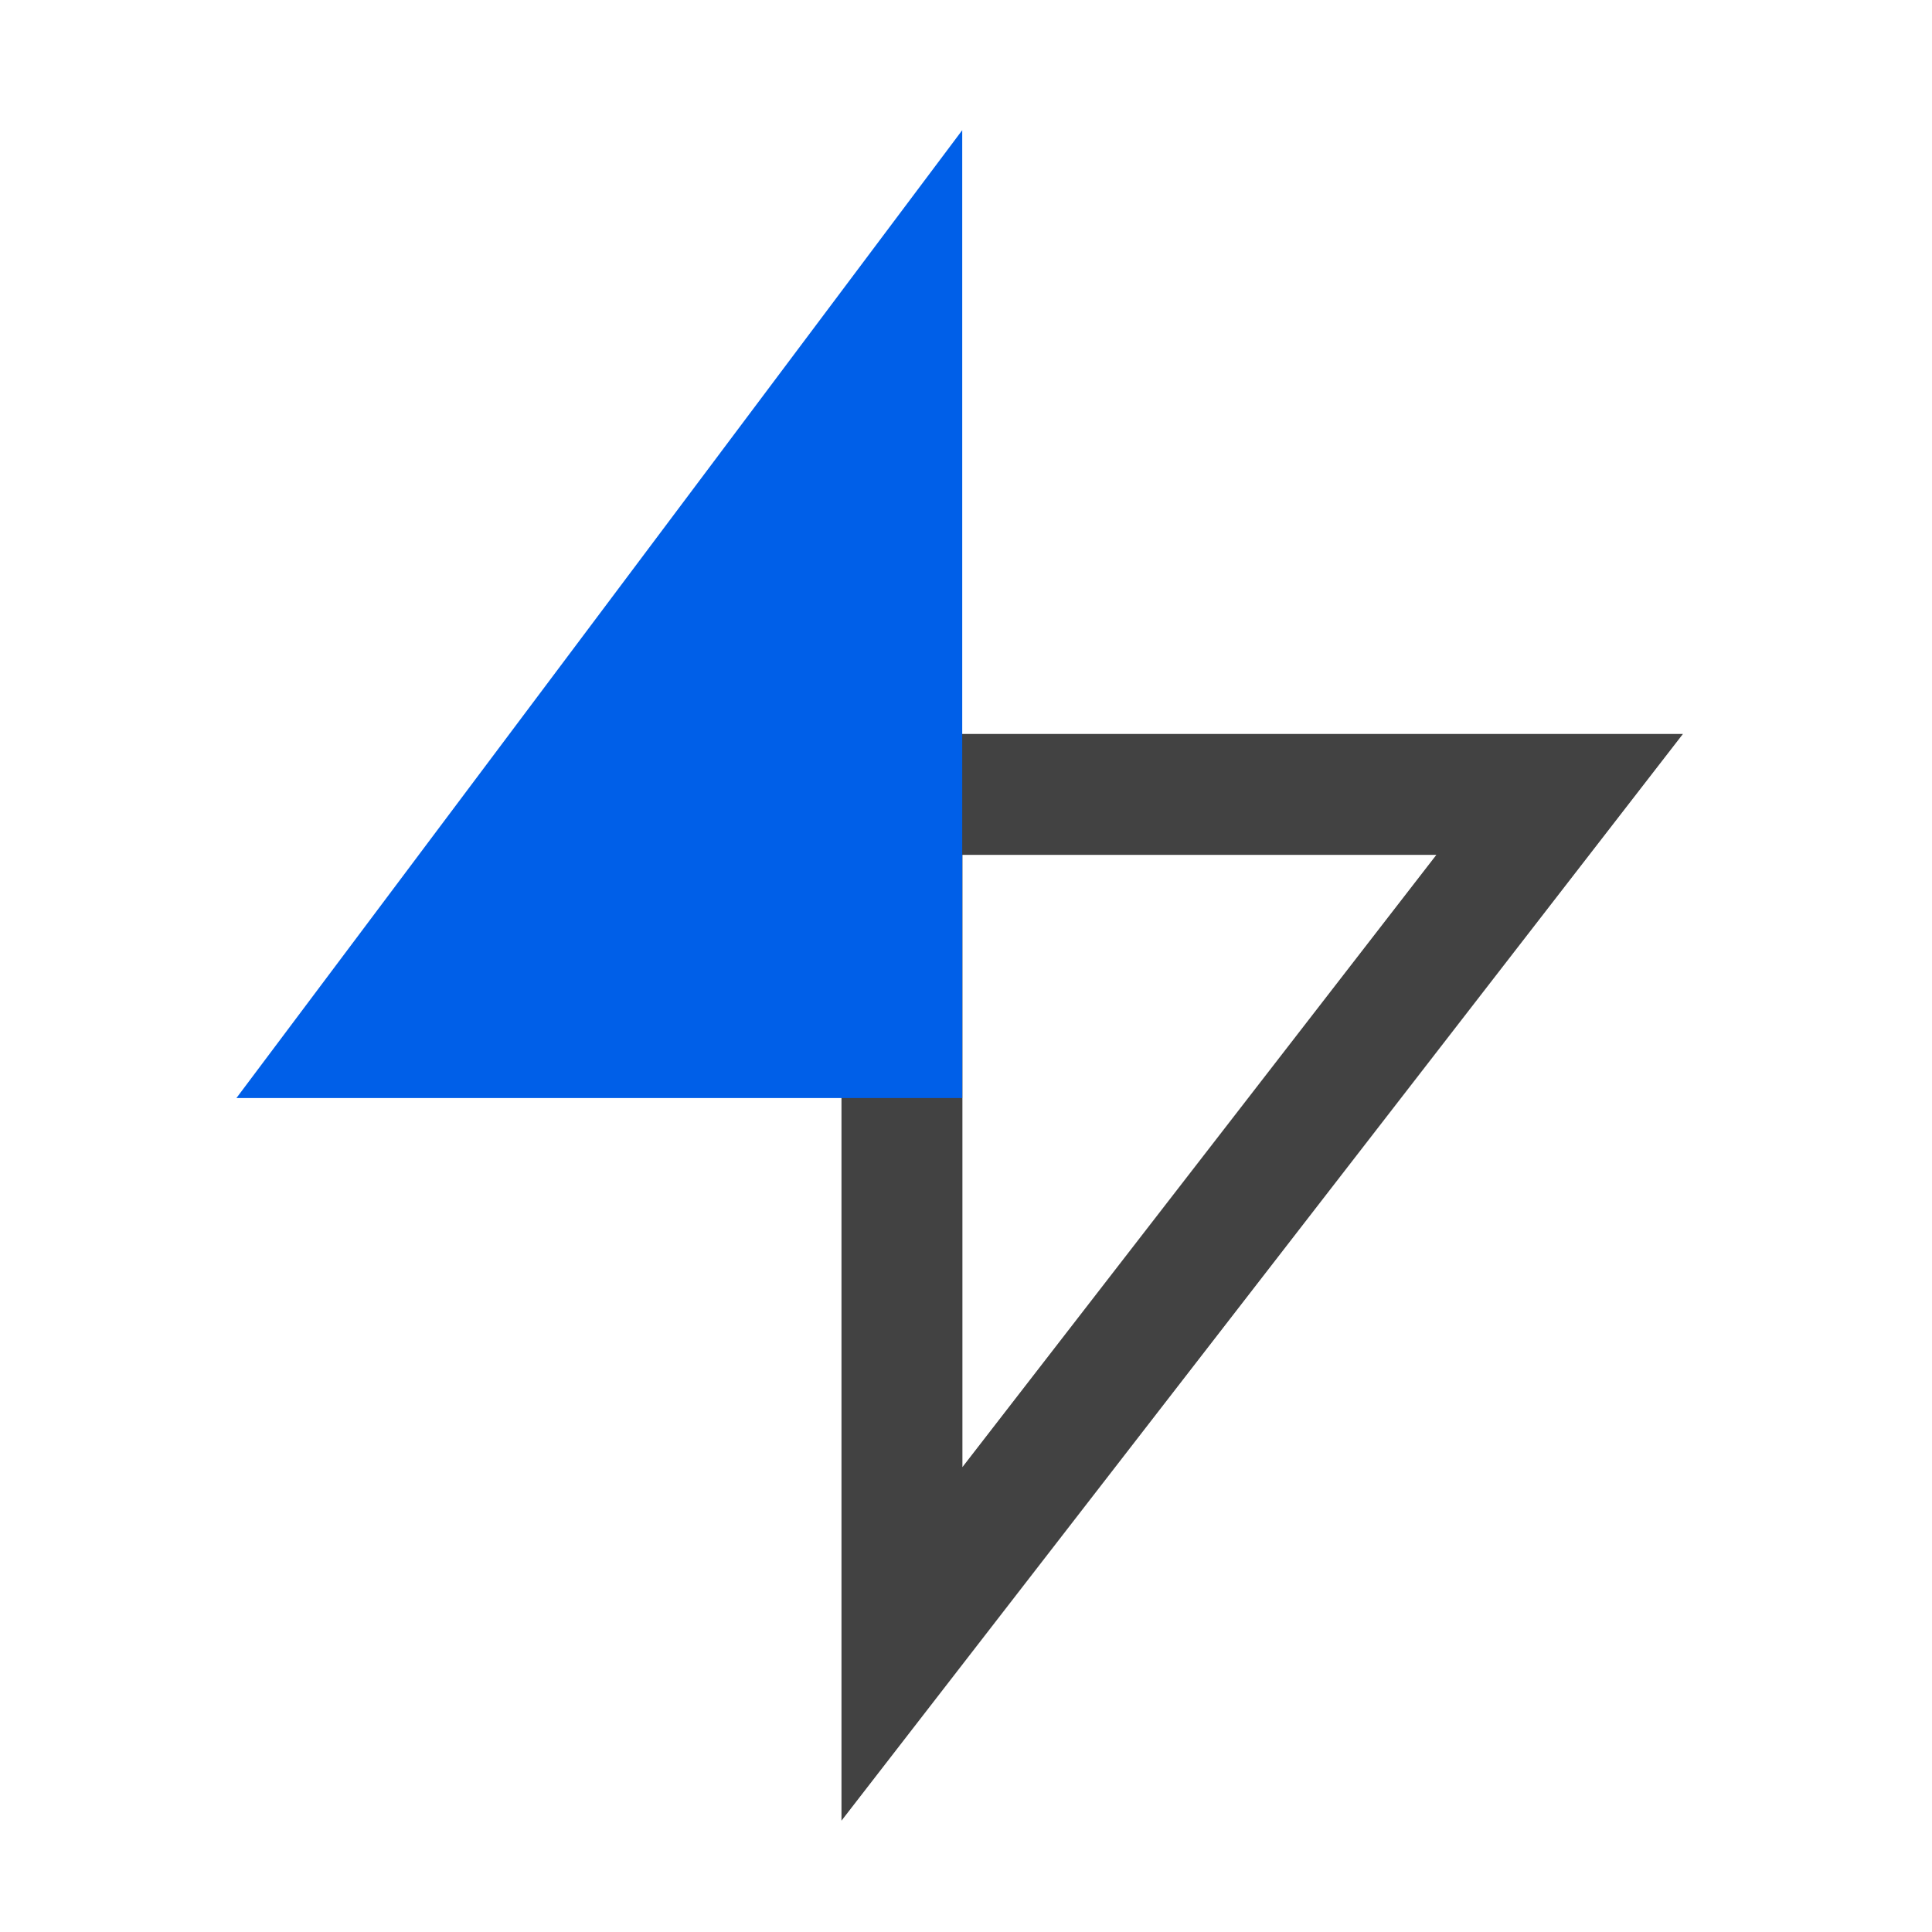 <svg xml:space="preserve" viewBox="0 0 1024 1024" y="0" x="0" xmlns="http://www.w3.org/2000/svg" id="图层_1" version="1.1"><style>.st2{fill:#231815}.st3{fill:#4a02bc}.st4{fill:#ff9d00}</style><path d="M761.3 453.1 510.1 777.6V453.1h251.2M892 389H446v576l446-576z" fill="#424242"/><path fill="#005fe8" d="M510 69 125.3 582H510z"/></svg>